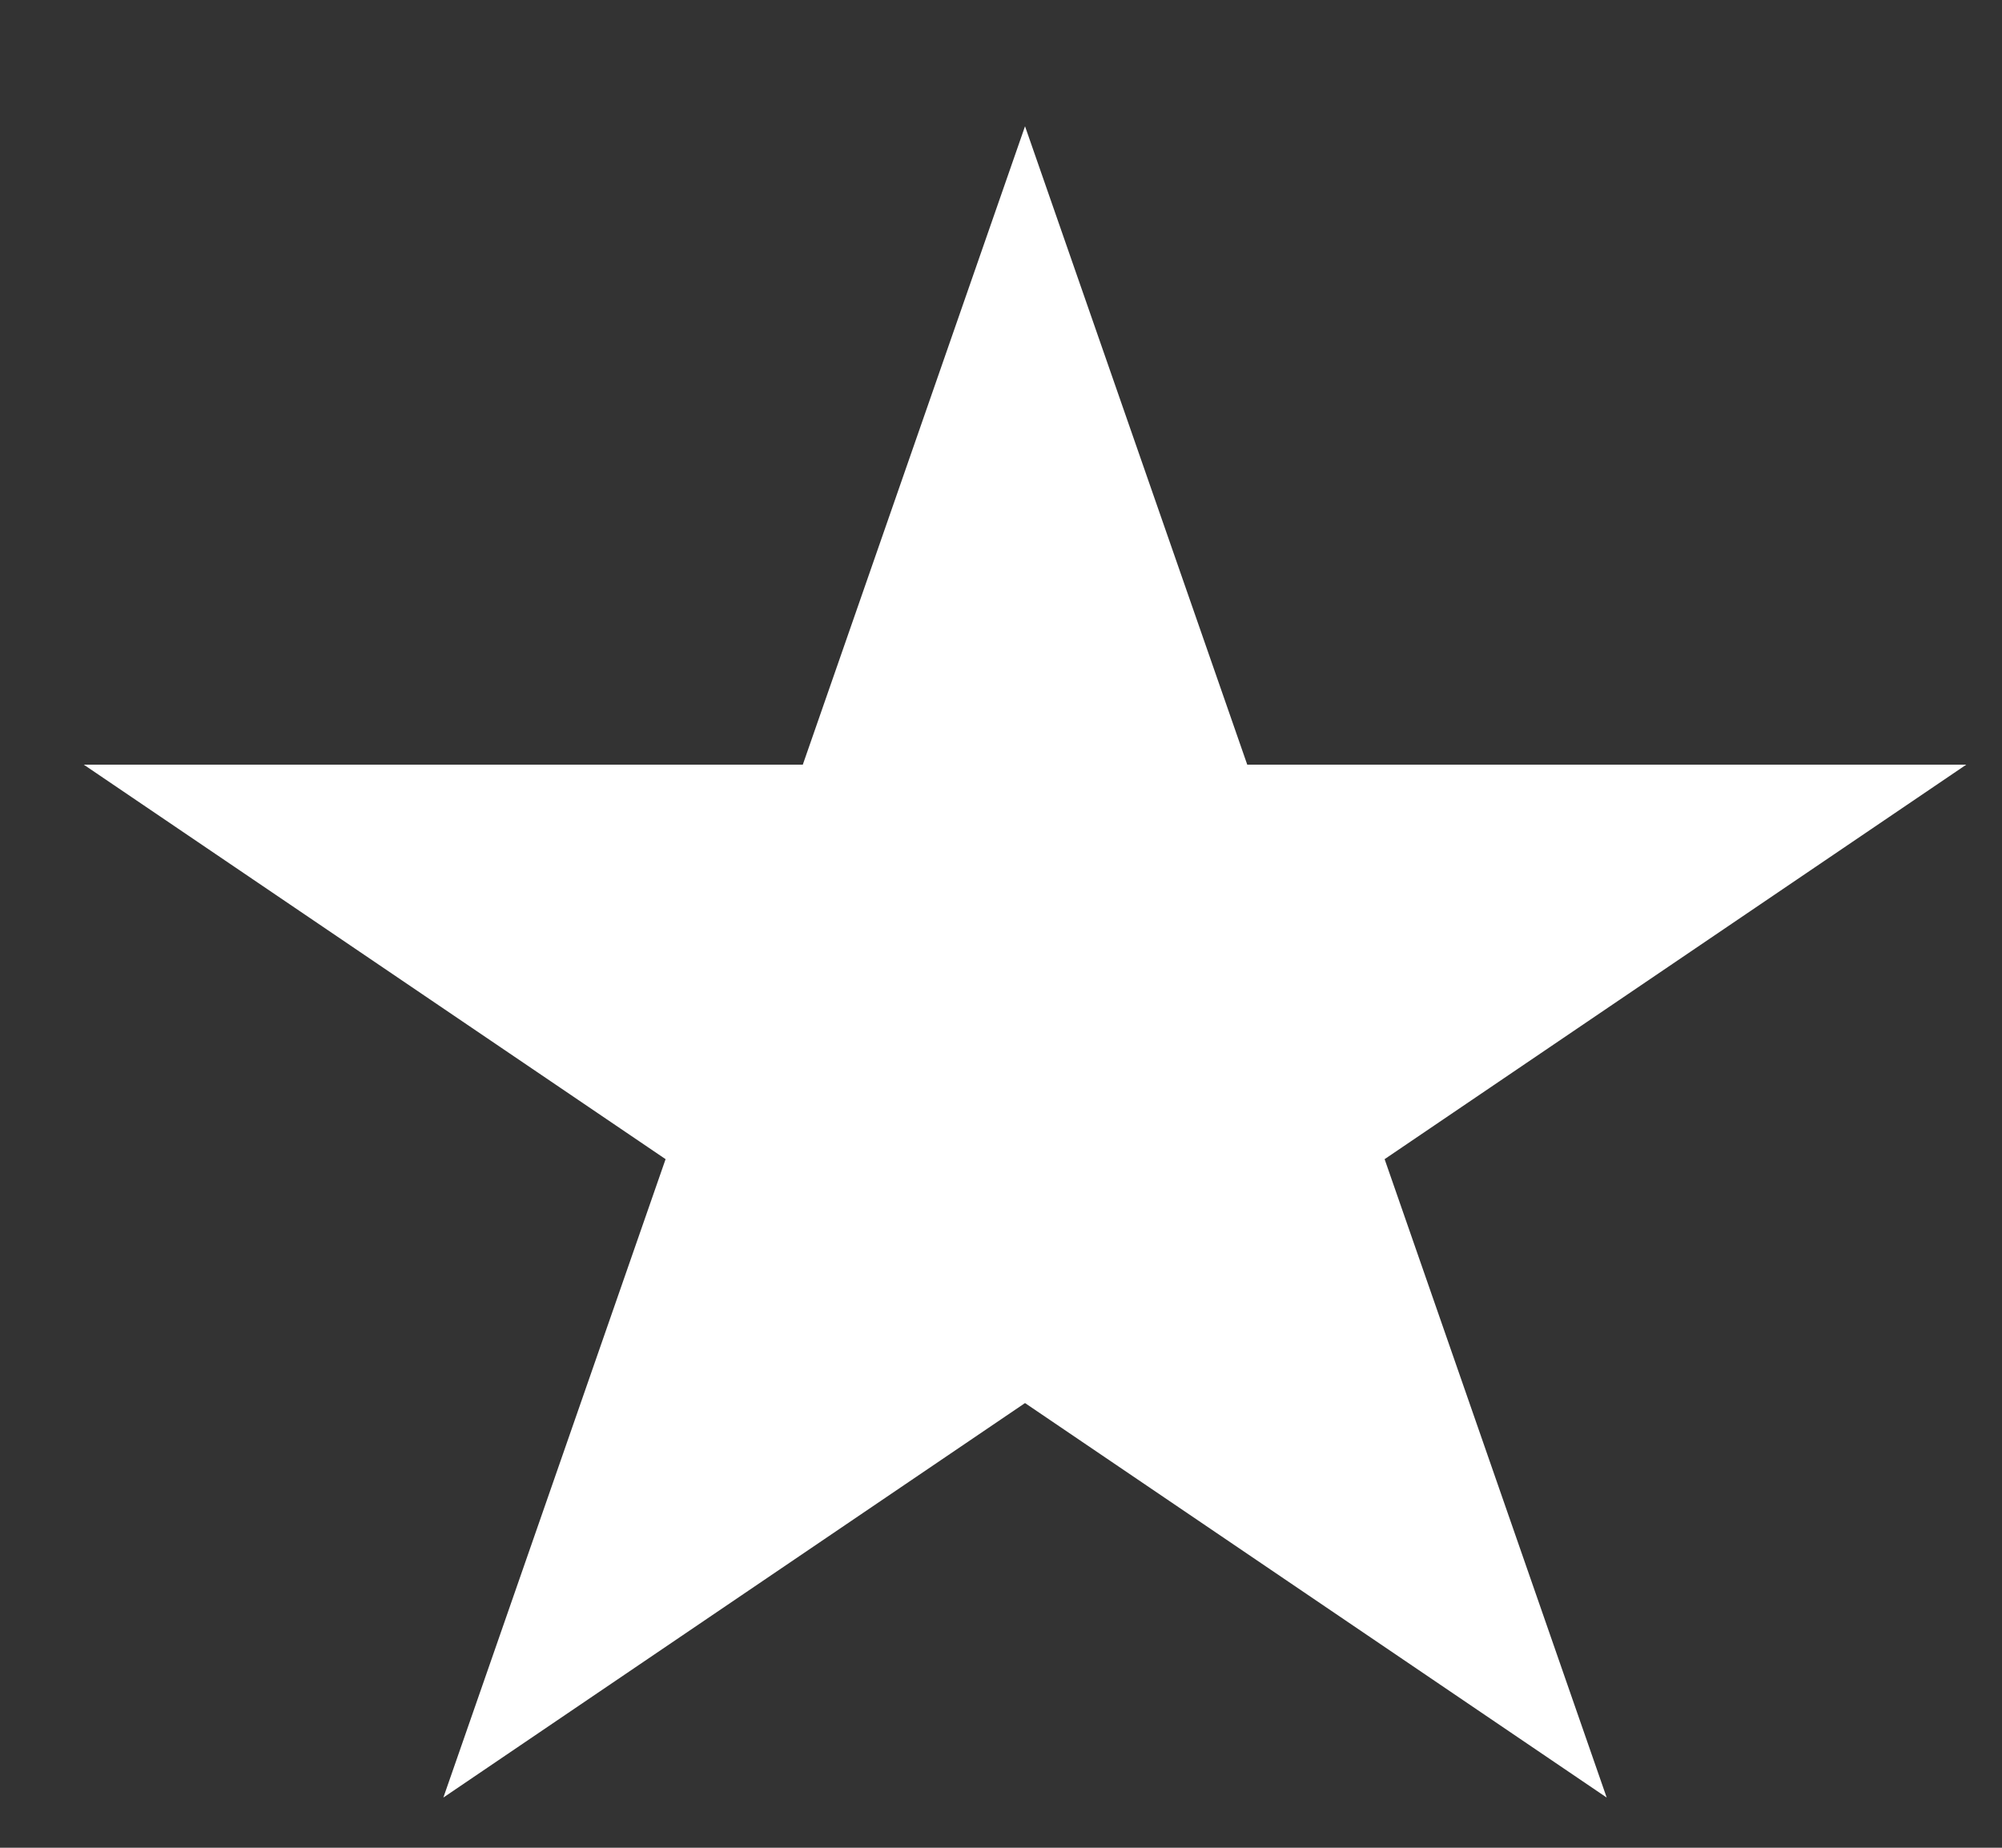 <svg width="13" height="12" viewBox="0 0 13 12" fill="none" xmlns="http://www.w3.org/2000/svg">
<rect x="0" y="0" width="13" height="12" fill="#333333" stroke="none"/>
<path d="M6.656 0.82L8.099 4.966H12.768L8.991 7.528L10.433 11.674L6.656 9.112L2.879 11.674L4.322 7.528L0.544 4.966H5.213L6.656 0.82Z" fill="white"/>
</svg>
